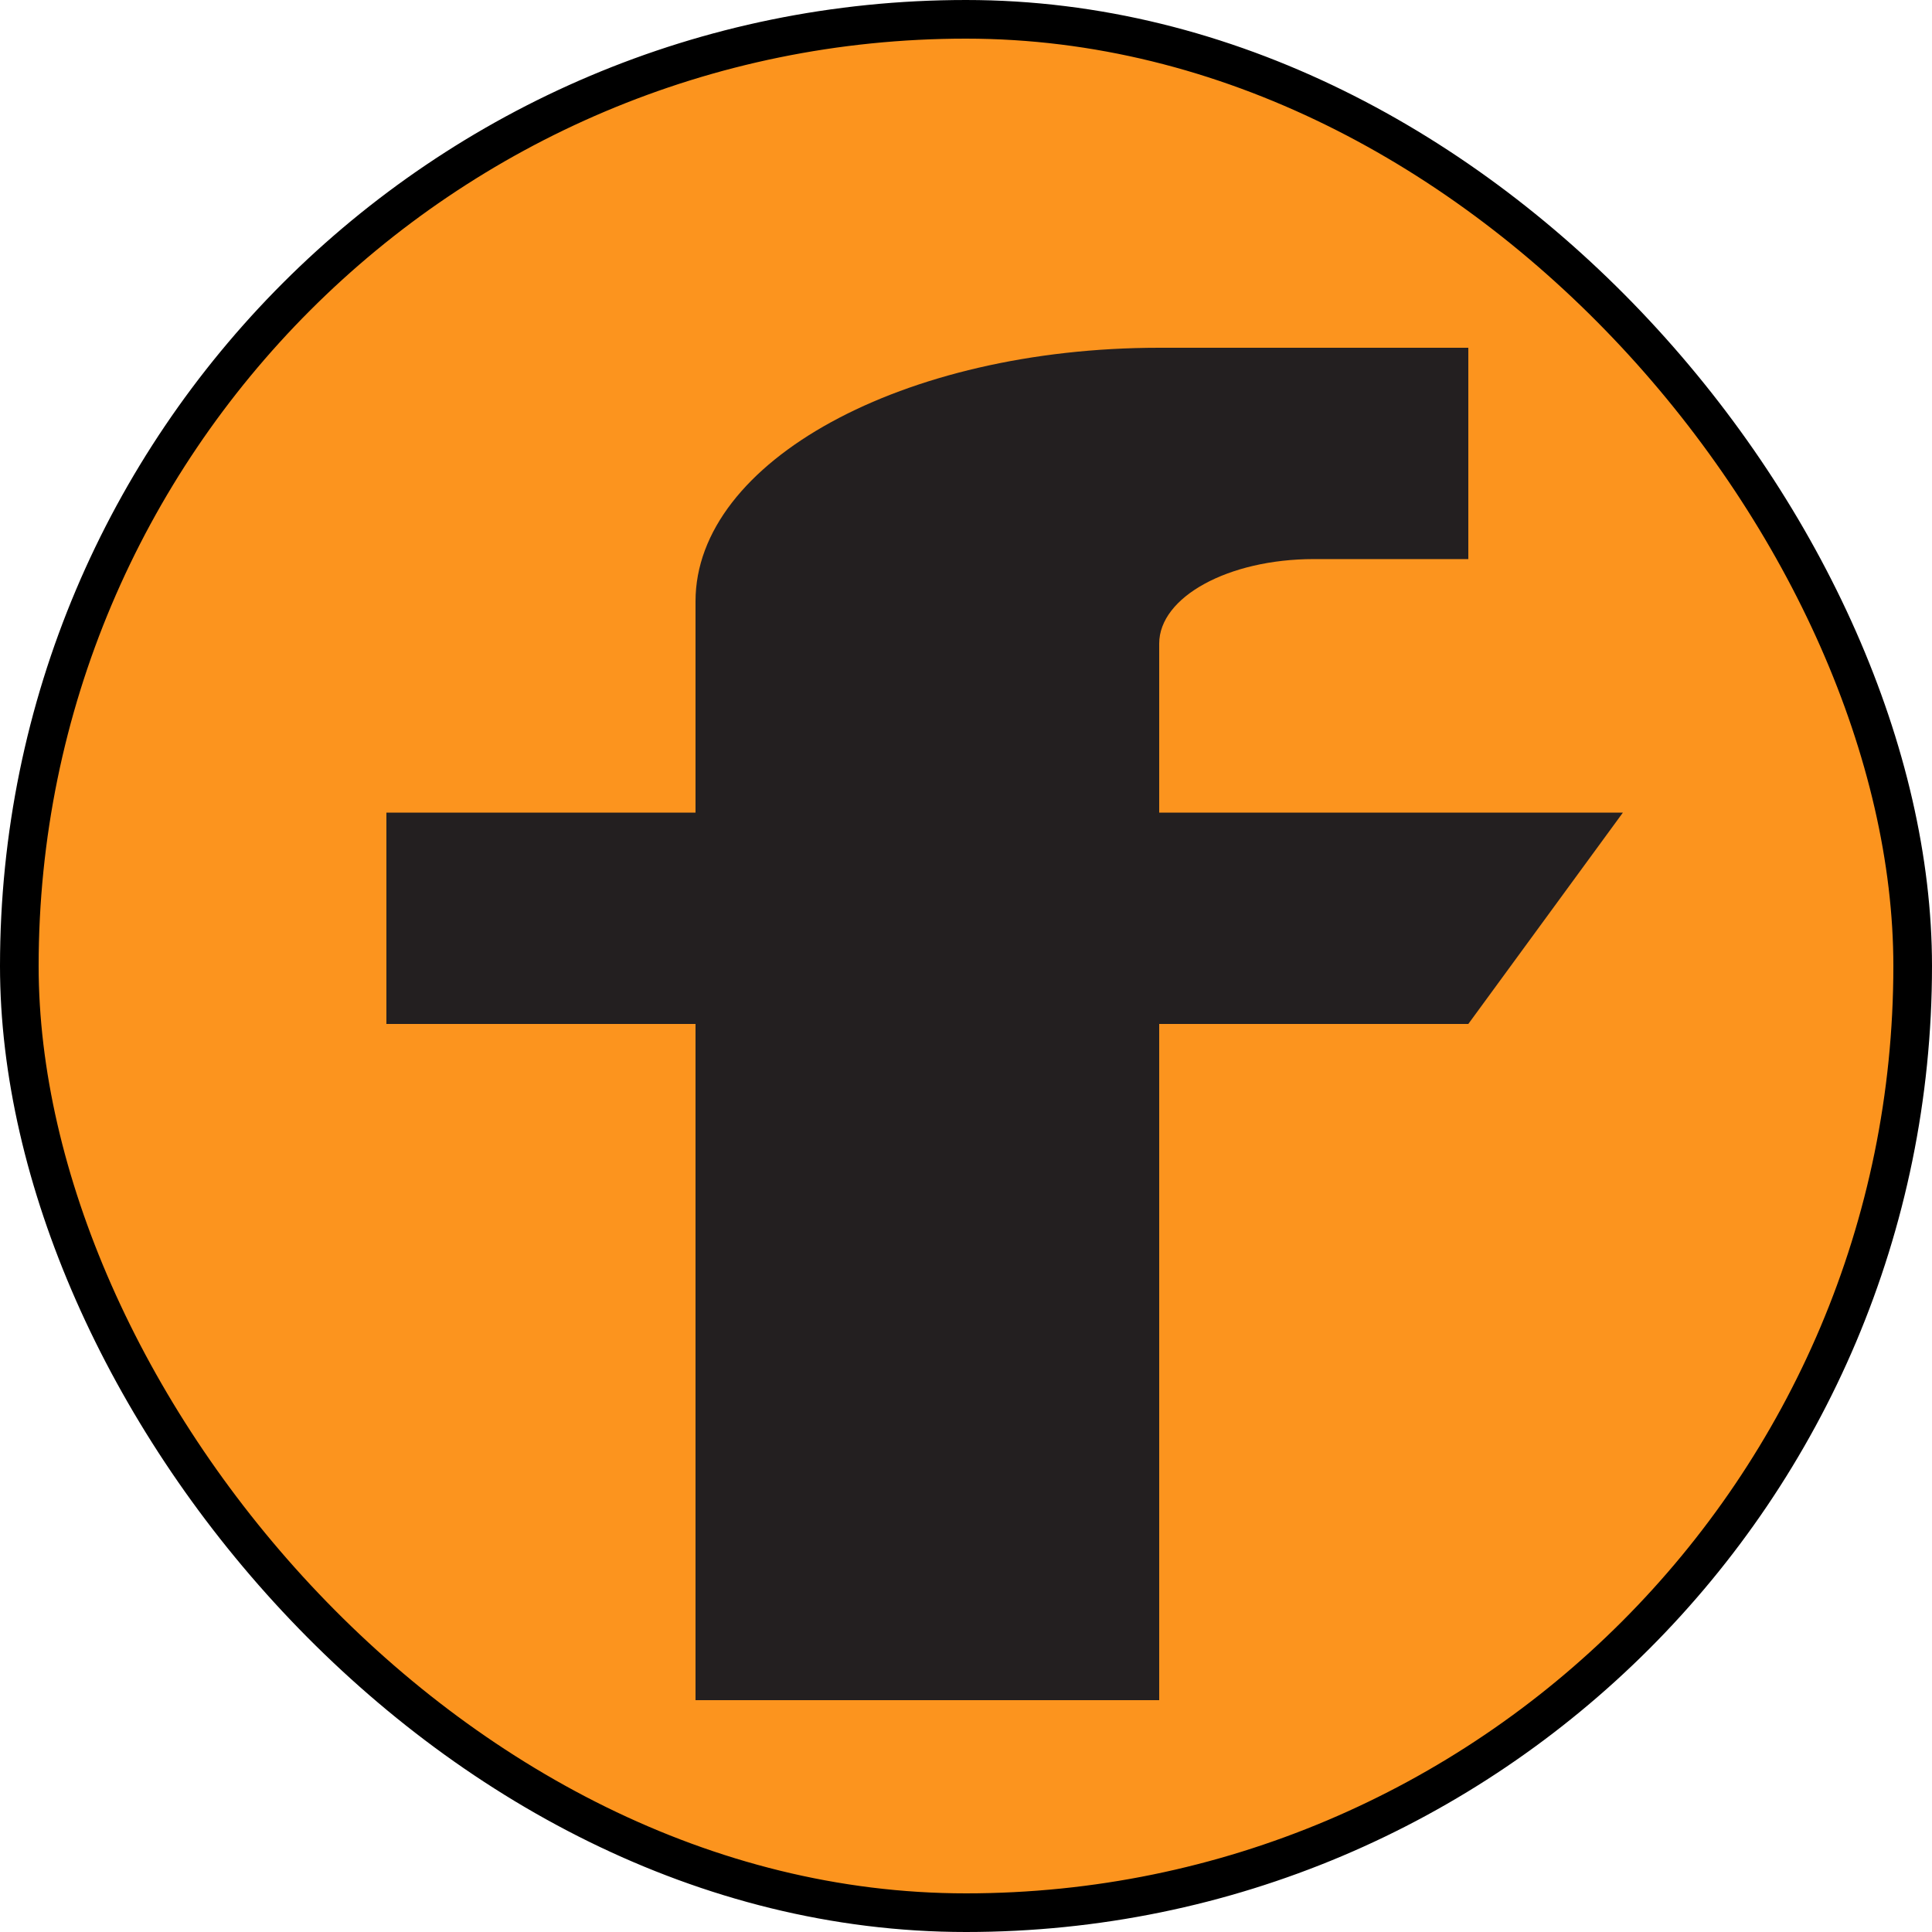 <svg width="50" height="50" viewBox="0 0 50 50" fill="none" xmlns="http://www.w3.org/2000/svg">
<rect x="0.5" y="0.5" width="49" height="49" rx="24.5" fill="#FC941E"/>
<path d="M30 21.031V16.656C30 15.449 31.792 14.469 34 14.469H38V9H30C23.372 9 18 11.938 18 15.562V21.031H10V26.5H18V44H30V26.5H38L42 21.031H30Z" fill="#231F20"/>
<rect x="0.5" y="0.5" width="49" height="49" rx="24.5" stroke="black"/>
</svg>
